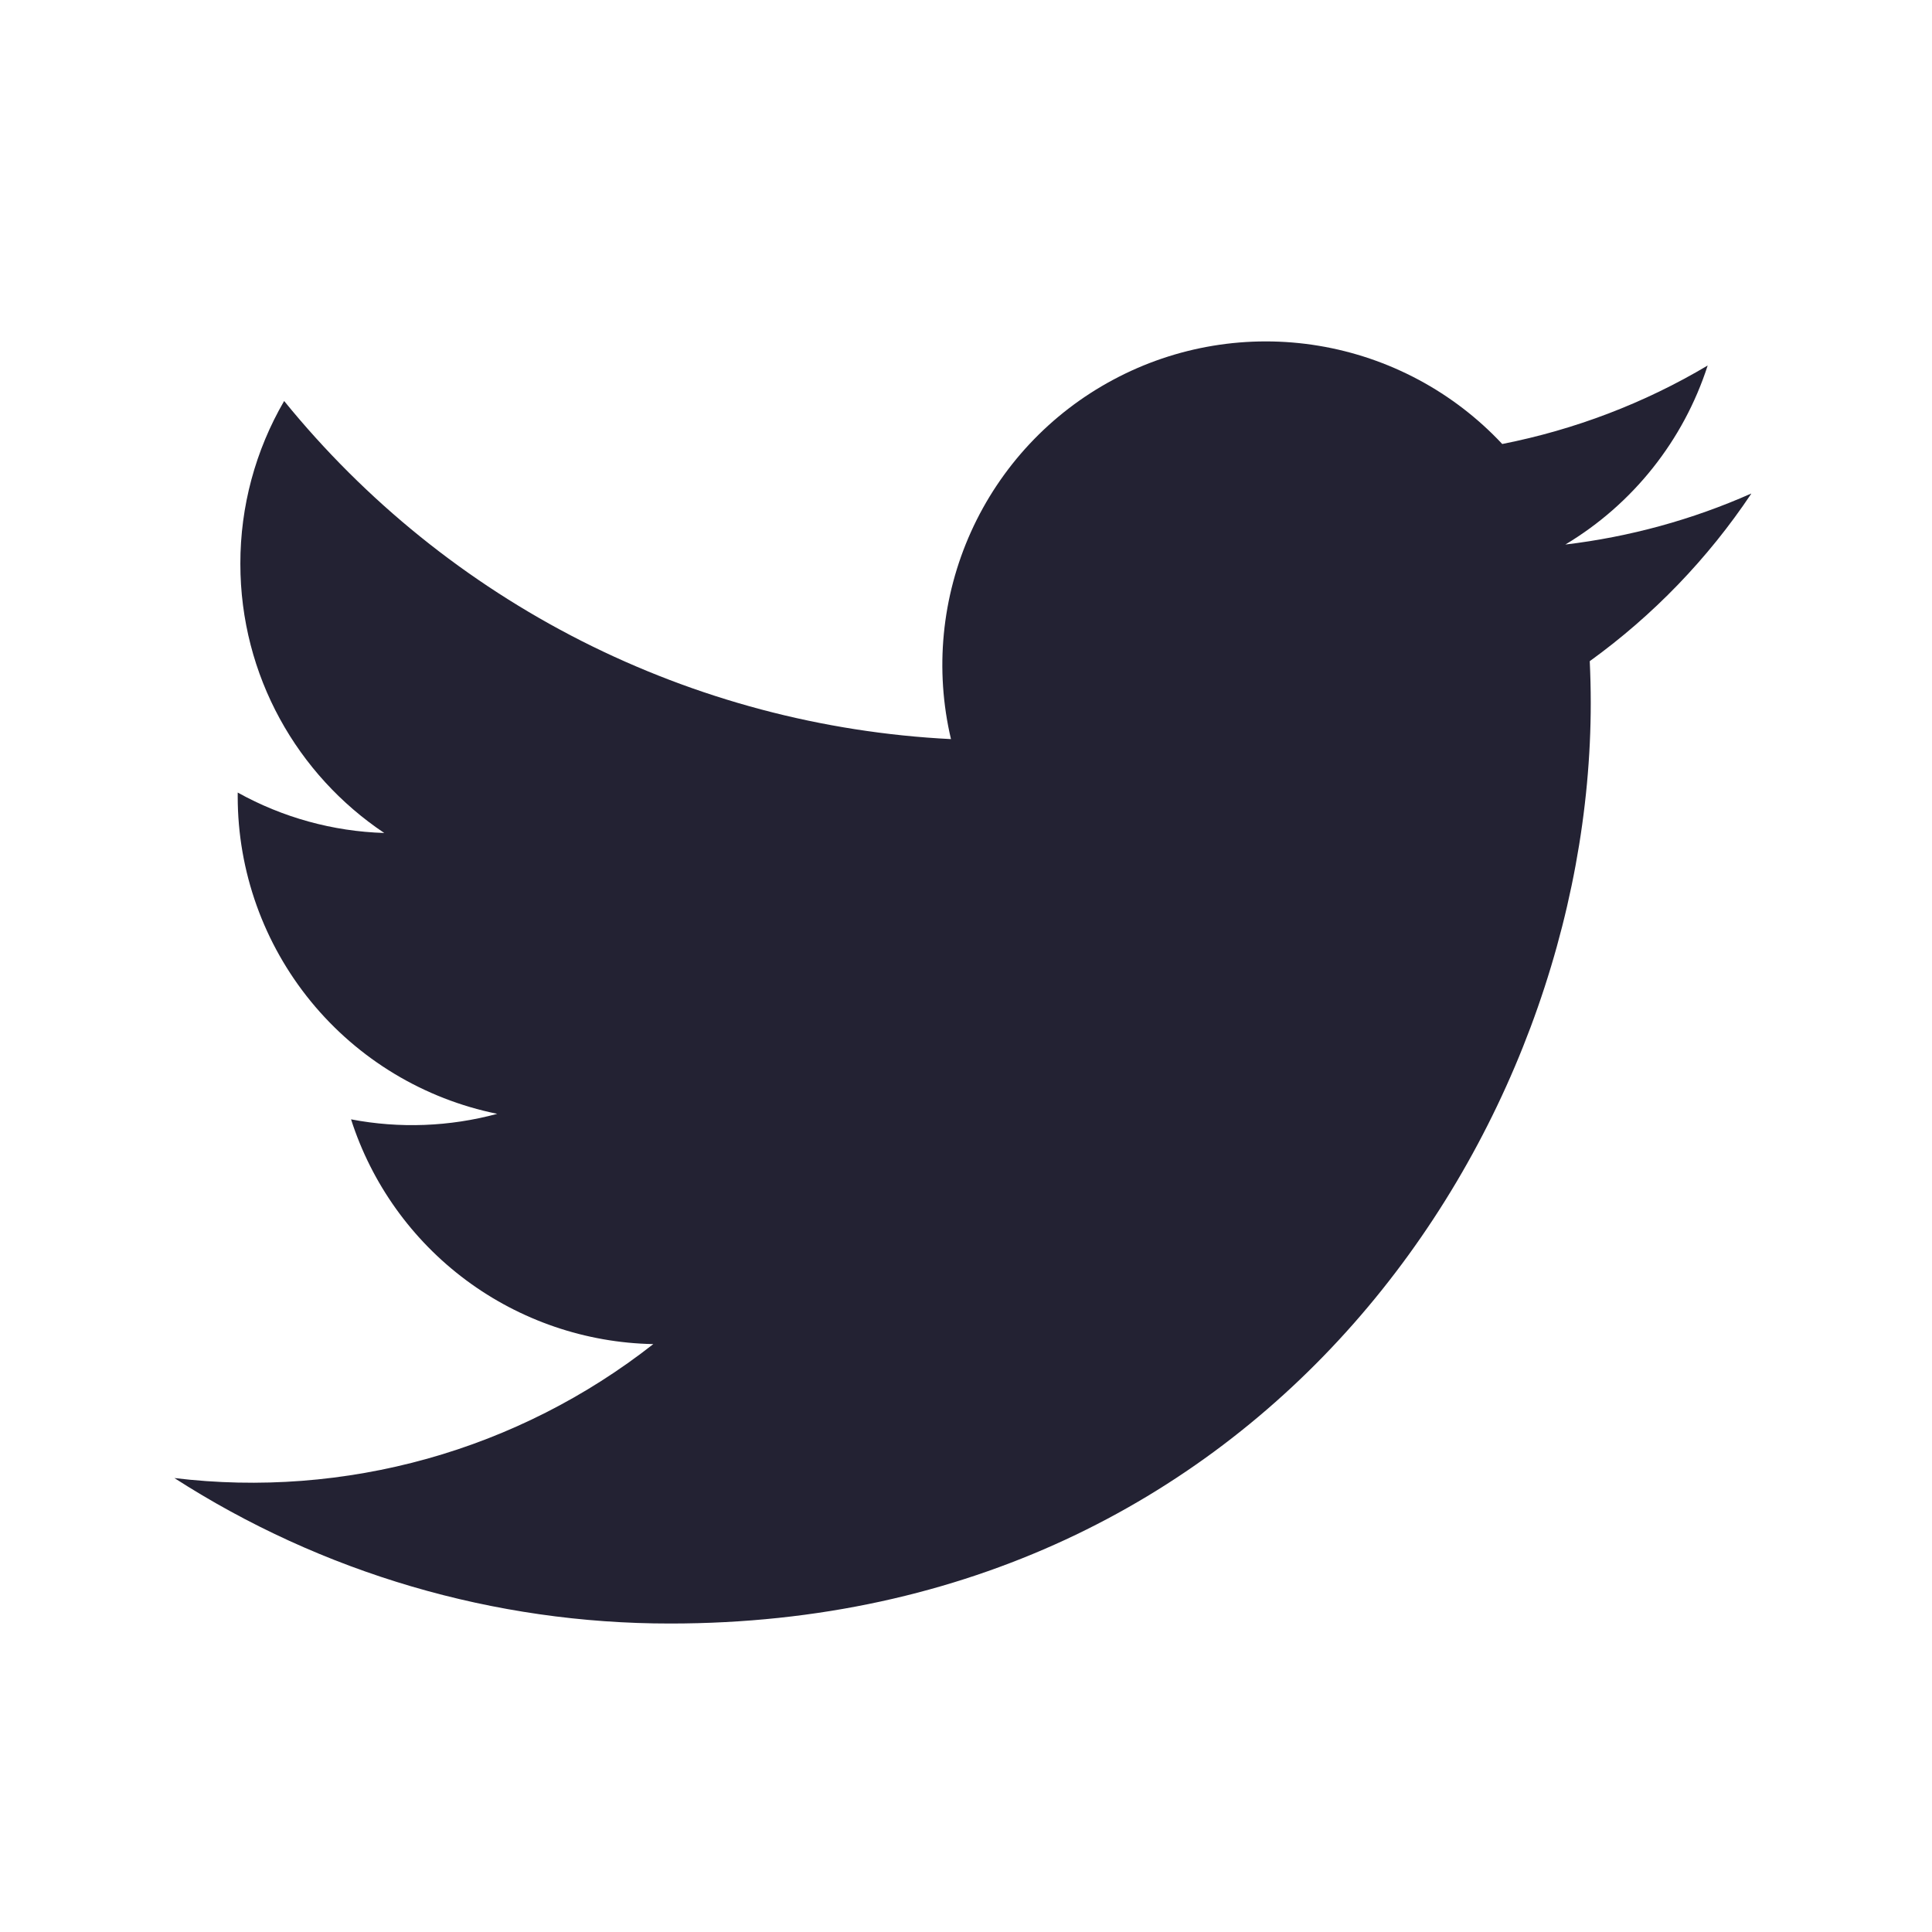 <svg width="27" height="27" viewBox="0 0 27 27" fill="none" xmlns="http://www.w3.org/2000/svg">
<g clip-path="url(#clip0_422_11955)">
<path d="M24.472 6.898C23.647 7.264 22.772 7.503 21.876 7.61C22.82 7.045 23.527 6.156 23.865 5.108C22.978 5.636 22.006 6.005 20.994 6.205C20.313 5.477 19.411 4.995 18.428 4.832C17.445 4.669 16.436 4.836 15.557 5.307C14.678 5.777 13.98 6.524 13.57 7.432C13.16 8.341 13.061 9.359 13.29 10.329C11.492 10.239 9.733 9.771 8.128 8.958C6.522 8.144 5.106 7.001 3.971 5.604C3.569 6.295 3.358 7.079 3.359 7.878C3.359 9.445 4.157 10.83 5.37 11.641C4.652 11.619 3.95 11.425 3.322 11.076V11.132C3.322 12.176 3.684 13.188 4.345 13.996C5.006 14.804 5.926 15.358 6.949 15.566C6.283 15.746 5.584 15.773 4.906 15.643C5.194 16.542 5.757 17.328 6.514 17.891C7.272 18.454 8.186 18.766 9.13 18.784C8.192 19.52 7.118 20.065 5.97 20.386C4.821 20.707 3.621 20.799 2.437 20.656C4.503 21.985 6.909 22.691 9.367 22.689C17.683 22.689 22.231 15.799 22.231 9.824C22.231 9.629 22.226 9.433 22.217 9.24C23.103 8.6 23.867 7.808 24.474 6.9L24.472 6.898Z" fill="#232233"/>
</g>
<defs>
<clipPath id="clip0_422_11955">
<rect width="25.946" height="25.946" fill="white" transform="translate(0.514 0.784)"/>
</clipPath>
</defs>
</svg>

